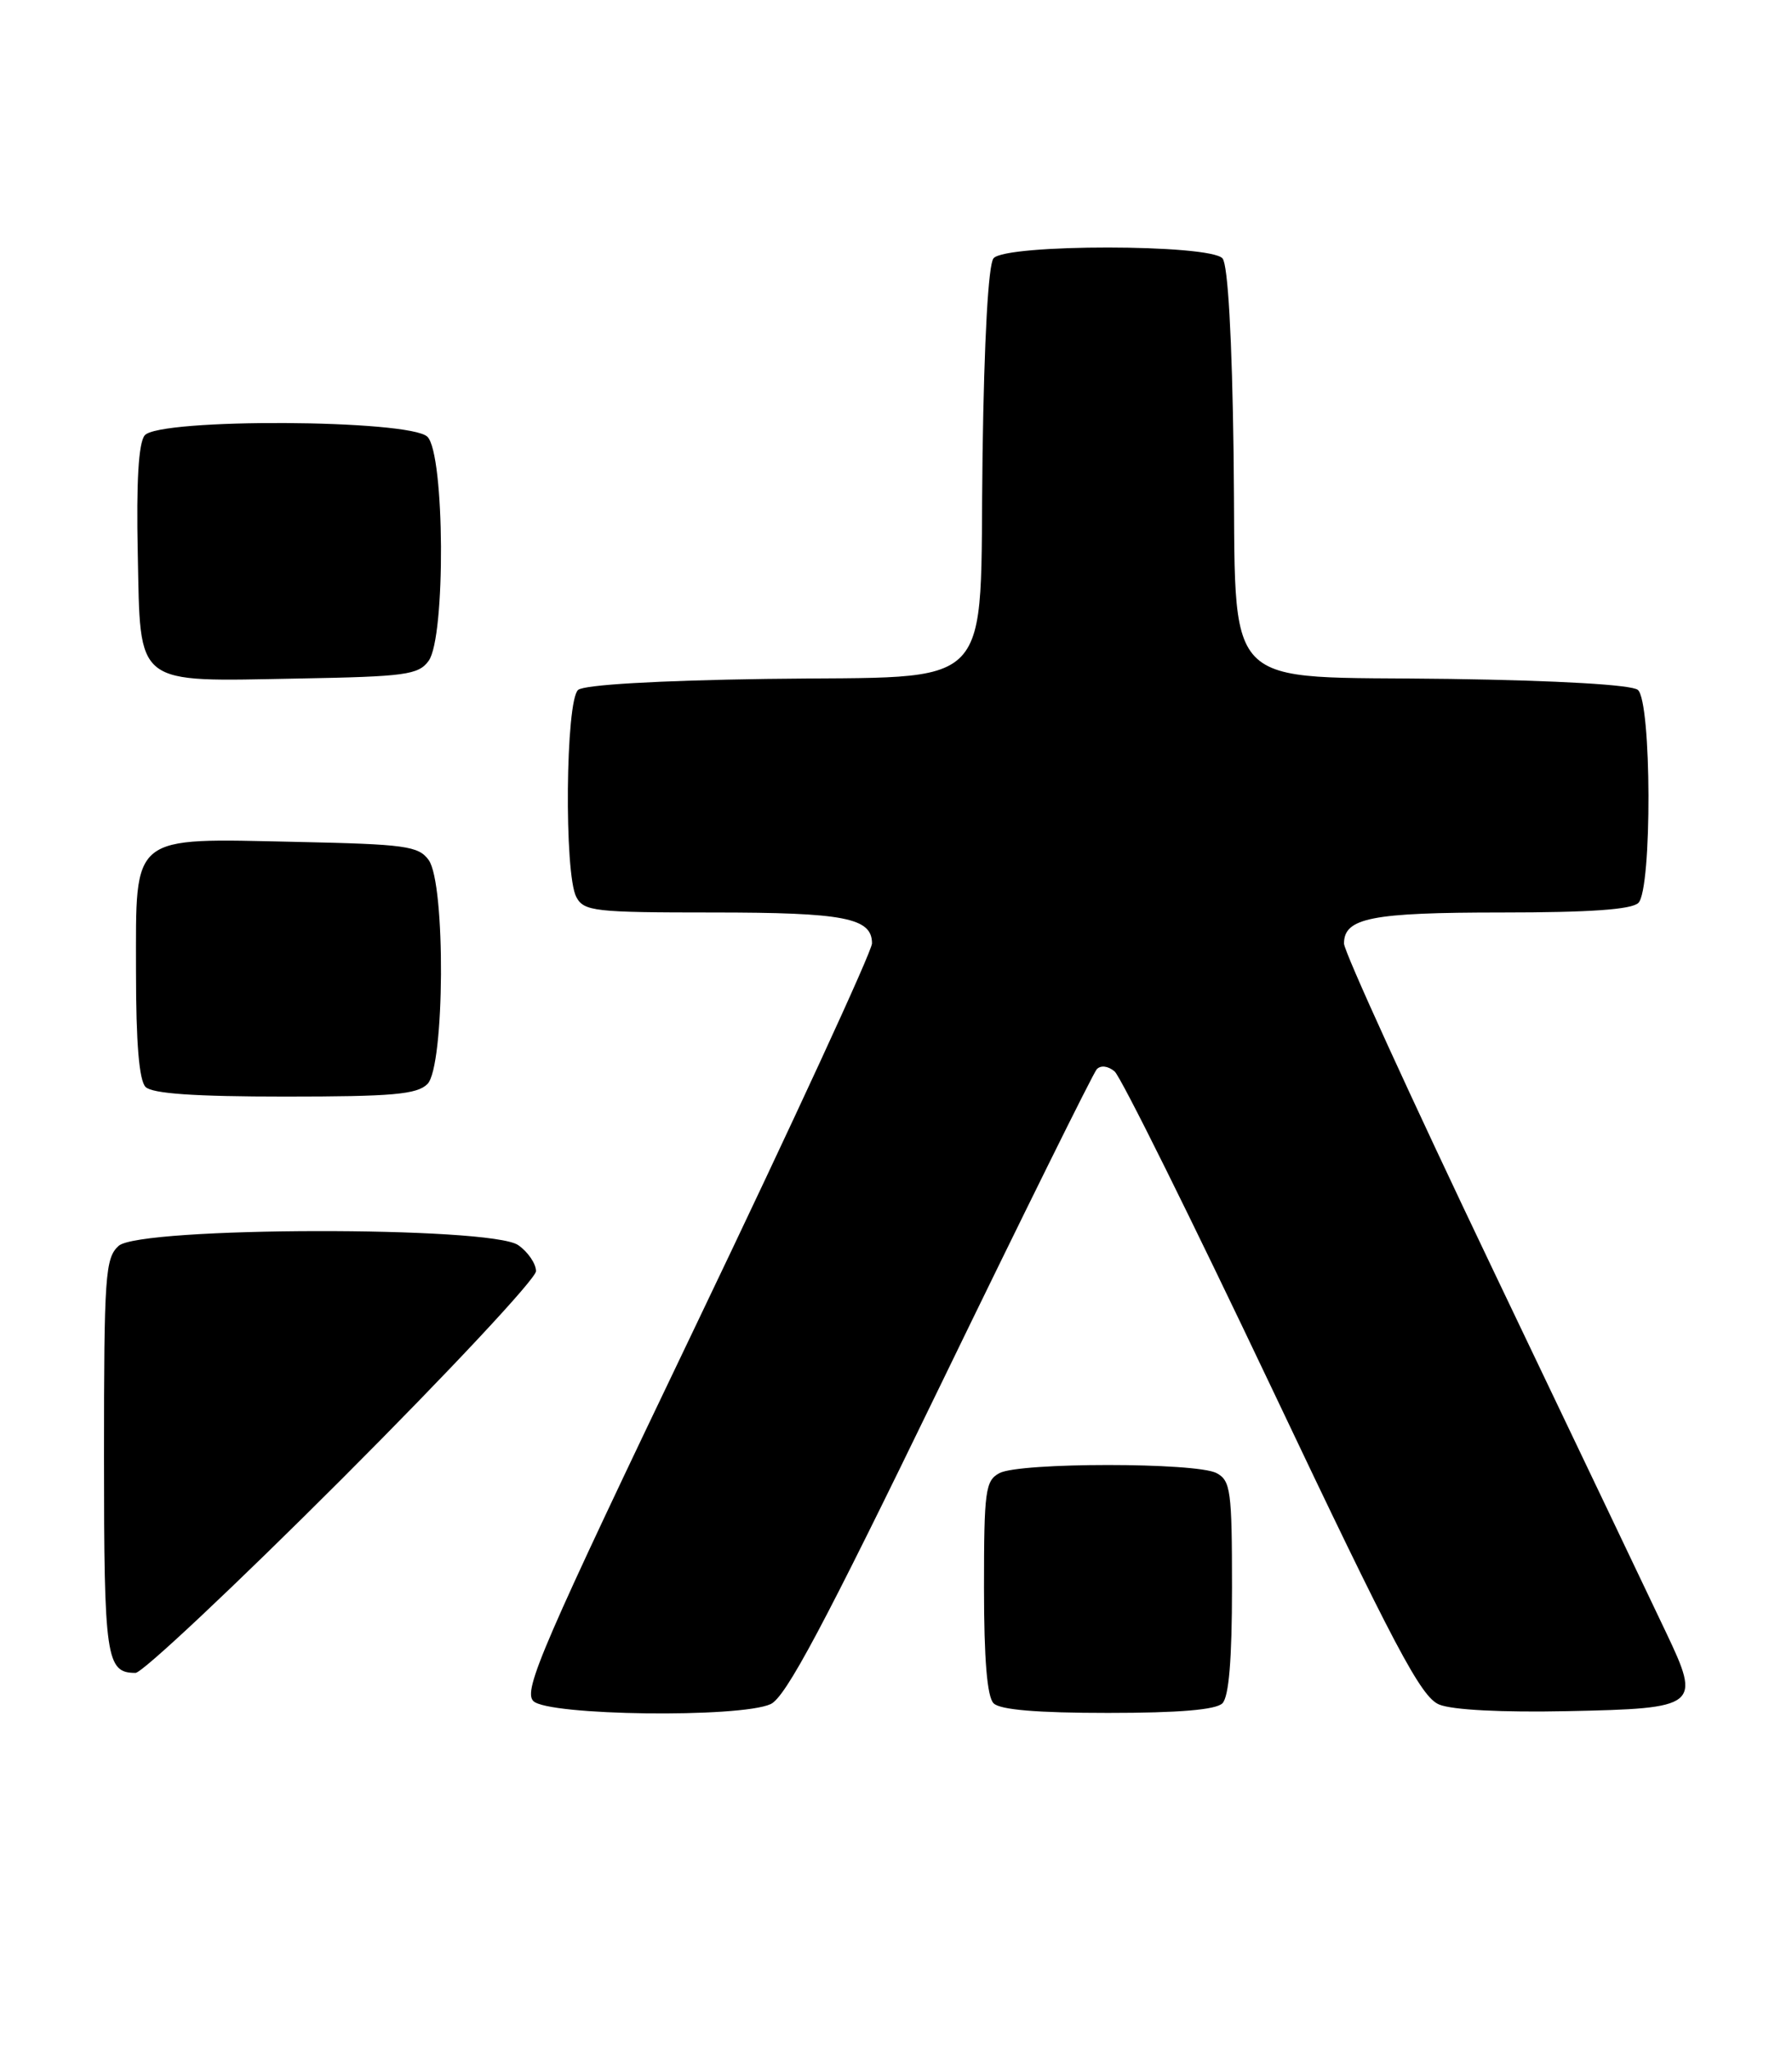 <?xml version="1.0" encoding="UTF-8" standalone="no"?>
<!DOCTYPE svg PUBLIC "-//W3C//DTD SVG 1.1//EN" "http://www.w3.org/Graphics/SVG/1.1/DTD/svg11.dtd" >
<svg xmlns="http://www.w3.org/2000/svg" xmlns:xlink="http://www.w3.org/1999/xlink" version="1.1" viewBox="0 0 224 256">
 <g >
 <path fill="currentColor"
d=" M 96.33 212.90 C 98.21 212.04 102.95 203.15 117.51 173.15 C 127.83 151.89 136.64 134.09 137.09 133.59 C 137.58 133.06 138.49 133.16 139.32 133.85 C 140.09 134.49 148.93 152.30 158.97 173.43 C 174.38 205.89 177.63 212.02 179.89 212.95 C 181.52 213.63 187.77 213.95 195.92 213.78 C 212.35 213.44 212.66 213.19 208.24 203.91 C 206.57 200.38 196.83 179.99 186.60 158.59 C 176.37 137.19 168.00 118.87 168.00 117.88 C 168.00 114.67 171.43 114.00 187.73 114.00 C 198.74 114.00 203.97 113.63 204.80 112.80 C 206.52 111.08 206.46 87.63 204.73 86.19 C 203.96 85.55 194.82 85.02 181.26 84.82 C 151.91 84.40 154.59 87.18 154.20 56.76 C 154.01 42.23 153.49 33.09 152.82 32.29 C 151.32 30.48 125.69 30.46 124.19 32.27 C 123.54 33.05 123.02 42.45 122.82 56.74 C 122.40 87.19 125.09 84.40 95.74 84.82 C 82.18 85.02 73.04 85.55 72.27 86.19 C 70.69 87.50 70.50 109.19 72.04 112.07 C 72.99 113.85 74.28 114.00 89.10 114.00 C 105.55 114.00 109.00 114.67 109.00 117.86 C 109.00 118.84 99.14 140.21 87.09 165.35 C 67.77 205.65 65.36 211.22 66.67 212.52 C 68.49 214.35 92.48 214.65 96.33 212.90 Z  M 152.80 212.80 C 153.61 211.99 154.00 207.32 154.00 198.34 C 154.00 186.24 153.83 184.98 152.07 184.04 C 149.55 182.69 127.45 182.69 124.93 184.04 C 123.17 184.98 123.00 186.24 123.00 198.34 C 123.00 207.32 123.39 211.99 124.20 212.80 C 125.01 213.61 129.64 214.00 138.50 214.00 C 147.36 214.00 151.99 213.61 152.80 212.80 Z  M 42.74 184.76 C 56.08 171.42 67.00 159.75 67.00 158.81 C 67.00 157.88 66.00 156.41 64.78 155.56 C 61.36 153.16 17.49 153.25 14.83 155.65 C 13.15 157.17 13.00 159.35 13.00 181.95 C 13.00 207.19 13.26 209.00 16.94 209.00 C 17.79 209.00 29.40 198.09 42.74 184.76 Z  M 53.43 135.43 C 55.60 133.26 55.72 110.37 53.58 107.44 C 52.31 105.69 50.65 105.47 37.02 105.18 C 16.16 104.73 17.00 104.06 17.00 121.32 C 17.00 130.32 17.39 134.99 18.20 135.80 C 19.03 136.63 24.34 137.00 35.63 137.00 C 49.05 137.00 52.13 136.73 53.43 135.43 Z  M 53.58 82.56 C 55.72 79.63 55.60 56.74 53.43 54.57 C 51.25 52.39 19.89 52.23 18.09 54.39 C 17.32 55.32 17.03 60.13 17.22 69.11 C 17.57 85.91 16.61 85.15 37.33 84.77 C 50.68 84.53 52.31 84.31 53.58 82.56 Z "/>
</g>
</svg>